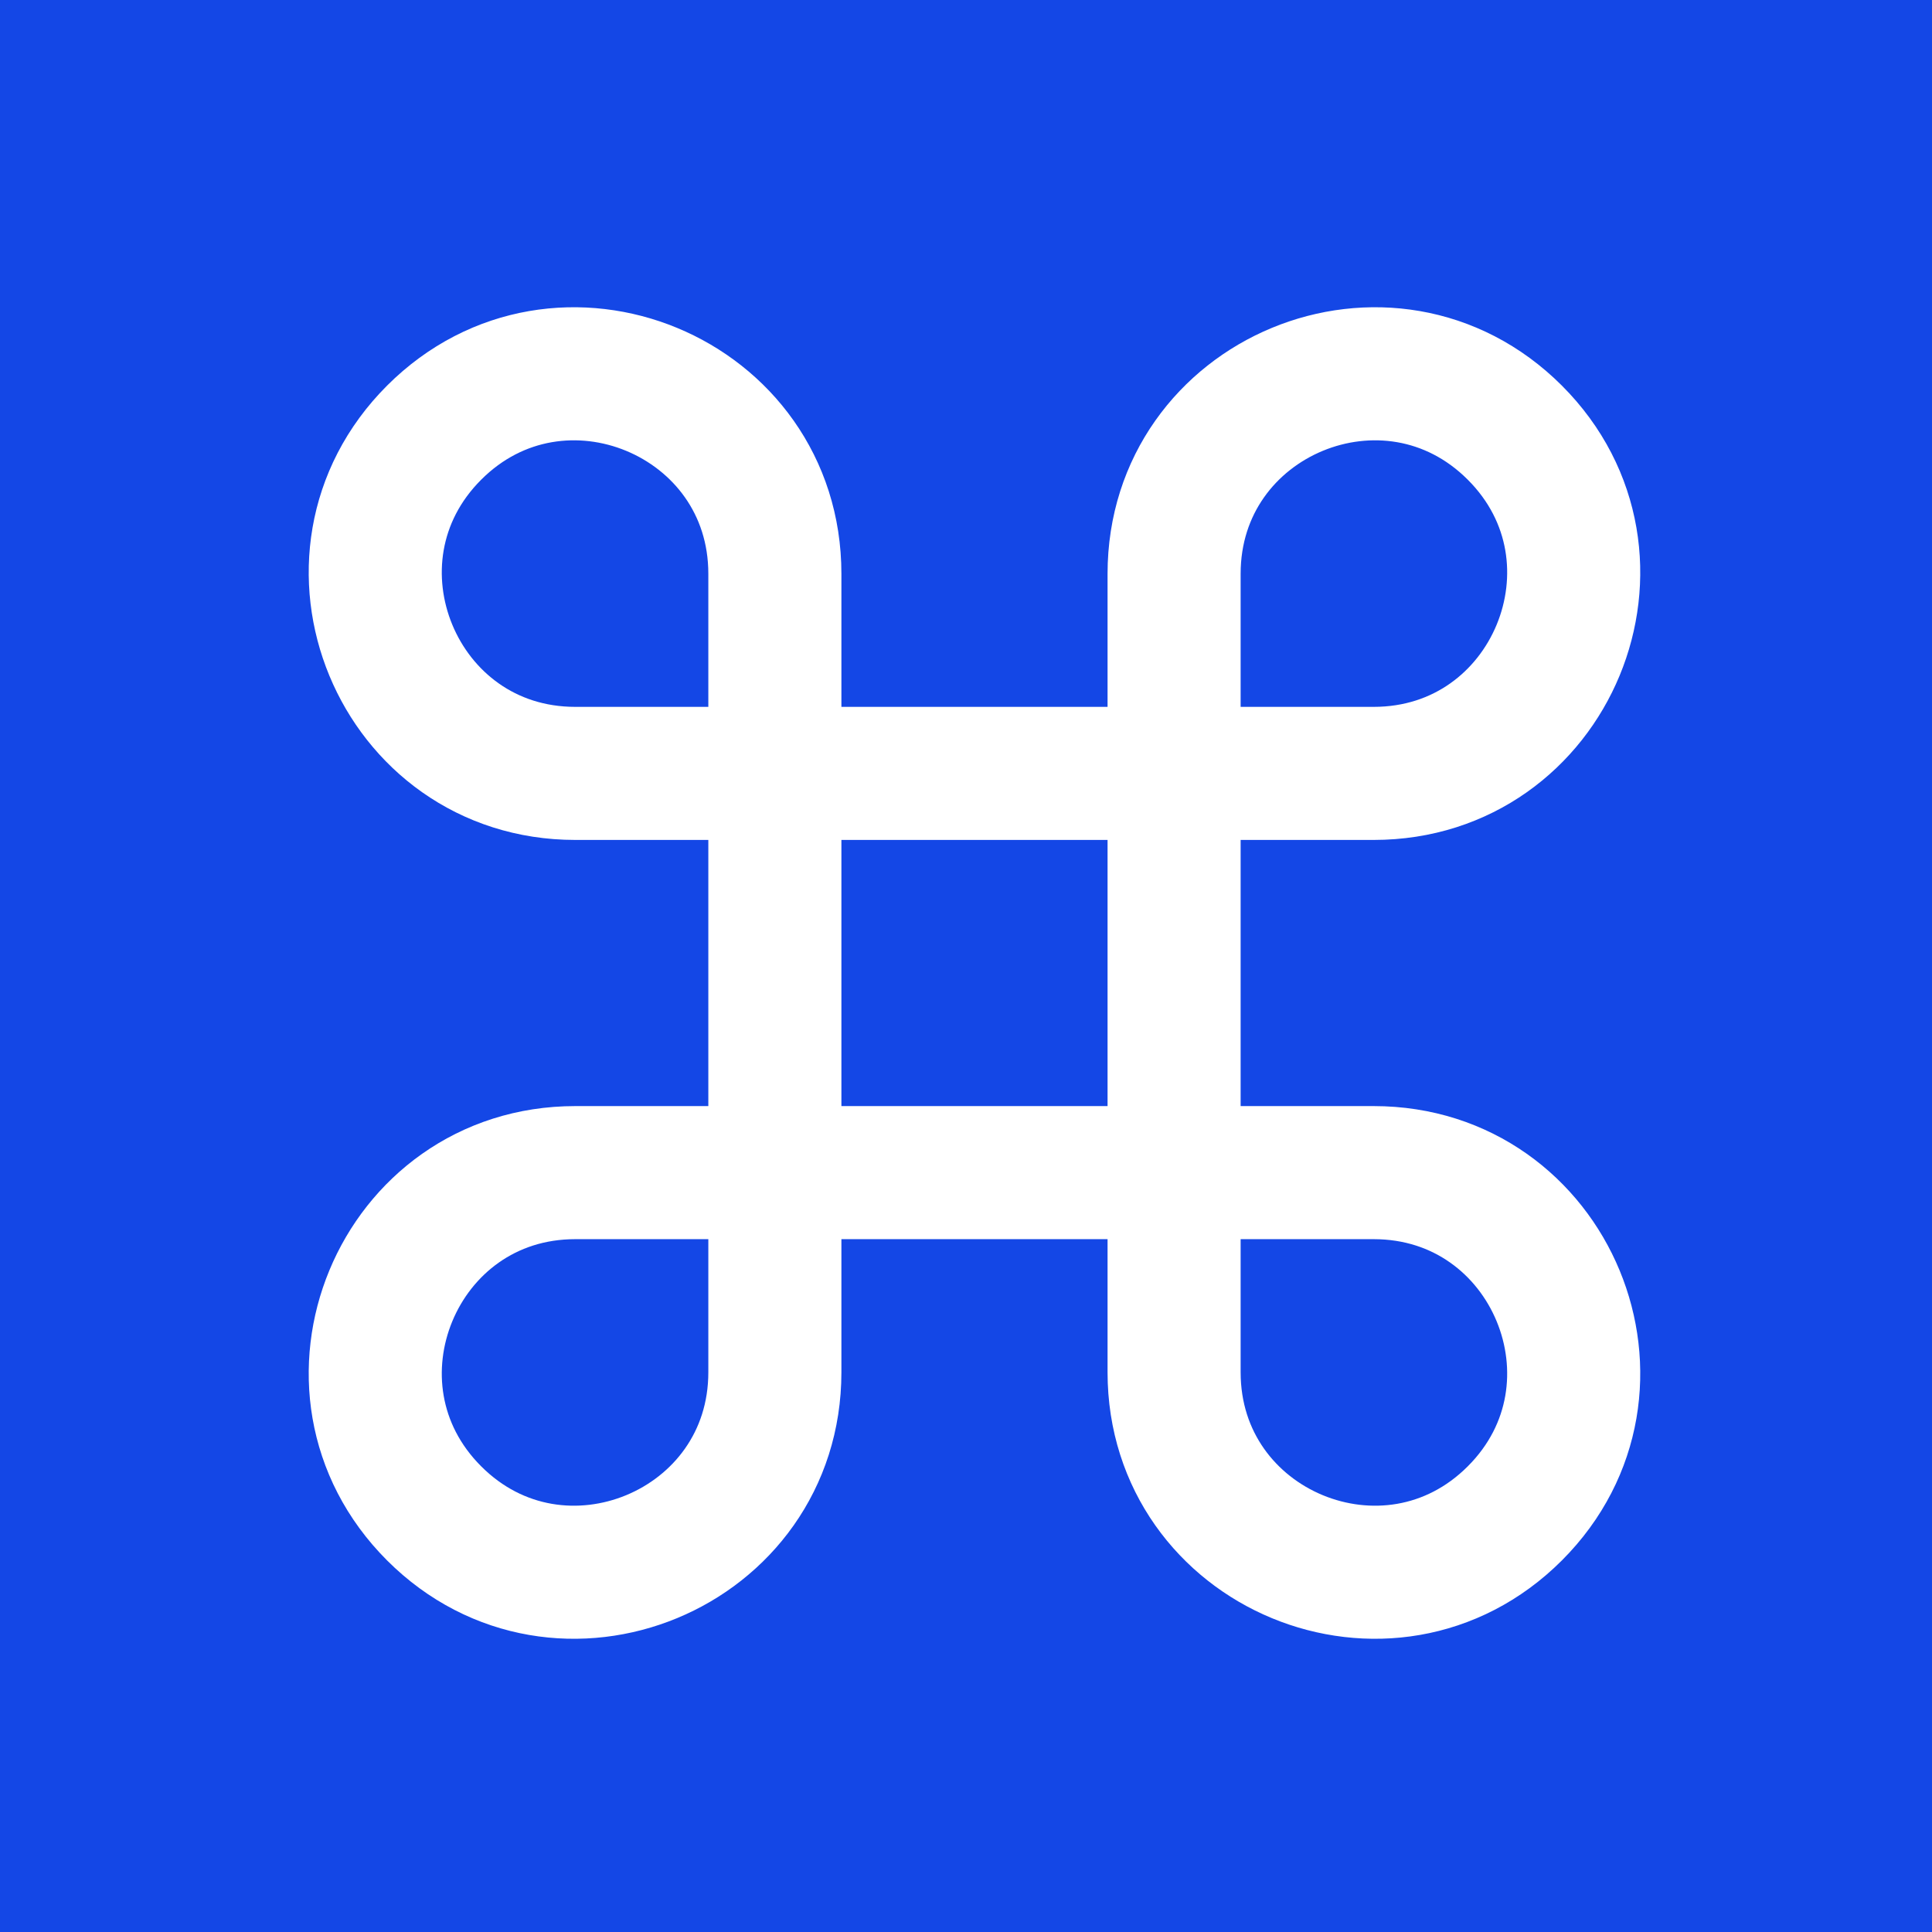 <?xml version="1.0" encoding="UTF-8" standalone="no"?>
<!-- Created with Inkscape (http://www.inkscape.org/) -->

<svg
   width="100mm"
   height="100mm"
   viewBox="0 0 100 100"
   version="1.1"
   id="svg1"
   xml:space="preserve"
   inkscape:version="1.4.2 (ebf0e940, 2025-05-08)"
   sodipodi:docname="favicon.svg"
   xmlns:inkscape="http://www.inkscape.org/namespaces/inkscape"
   xmlns:sodipodi="http://sodipodi.sourceforge.net/DTD/sodipodi-0.dtd"
   xmlns="http://www.w3.org/2000/svg"
   xmlns:svg="http://www.w3.org/2000/svg"><sodipodi:namedview
     id="namedview1"
     pagecolor="#ffffff"
     bordercolor="#666666"
     borderopacity="1.0"
     inkscape:showpageshadow="2"
     inkscape:pageopacity="0.0"
     inkscape:pagecheckerboard="0"
     inkscape:deskcolor="#d1d1d1"
     inkscape:document-units="mm"
     inkscape:zoom="0.89887065"
     inkscape:cx="169.65734"
     inkscape:cy="229.73272"
     inkscape:window-width="1624"
     inkscape:window-height="1218"
     inkscape:window-x="1005"
     inkscape:window-y="254"
     inkscape:window-maximized="0"
     inkscape:current-layer="layer1"
     inkscape:export-bgcolor="#ffffff00" /><defs
     id="defs1" /><g
     inkscape:label="Layer 1"
     inkscape:groupmode="layer"
     id="layer1"
     transform="translate(-60.193,-87.766)"
     style="display:inline"><rect
       style="display:inline;opacity:1;fill:#1447e6;fill-opacity:1;stroke-width:0.264"
       id="rect1-9"
       width="100"
       height="100"
       x="60.193"
       y="87.766"
       ry="0" /><g
       style="display:inline;fill:none;stroke:#ffffff;stroke-width:2;stroke-linecap:round;stroke-linejoin:round;stroke-opacity:1"
       id="g1"
       transform="matrix(3.444,0,0,3.444,69.304,96.801)"><path
         d="m 15,6 v 12 c 0,2.673 3.231,4.011 5.121,2.121 C 22.011,18.231 20.673,15 18,15 H 6 C 3.327,15 1.989,18.231 3.879,20.121 5.769,22.011 9,20.673 9,18 V 6 C 9,3.327 5.769,1.989 3.879,3.879 1.989,5.769 3.327,9 6,9 H 18 C 20.673,9 22.011,5.769 20.121,3.879 18.231,1.989 15,3.327 15,6"
         id="path1"
         style="stroke:#ffffff;stroke-width:2;stroke-dasharray:none;stroke-opacity:1;paint-order:normal"
         sodipodi:nodetypes="csssssssssssc" /></g></g></svg>
